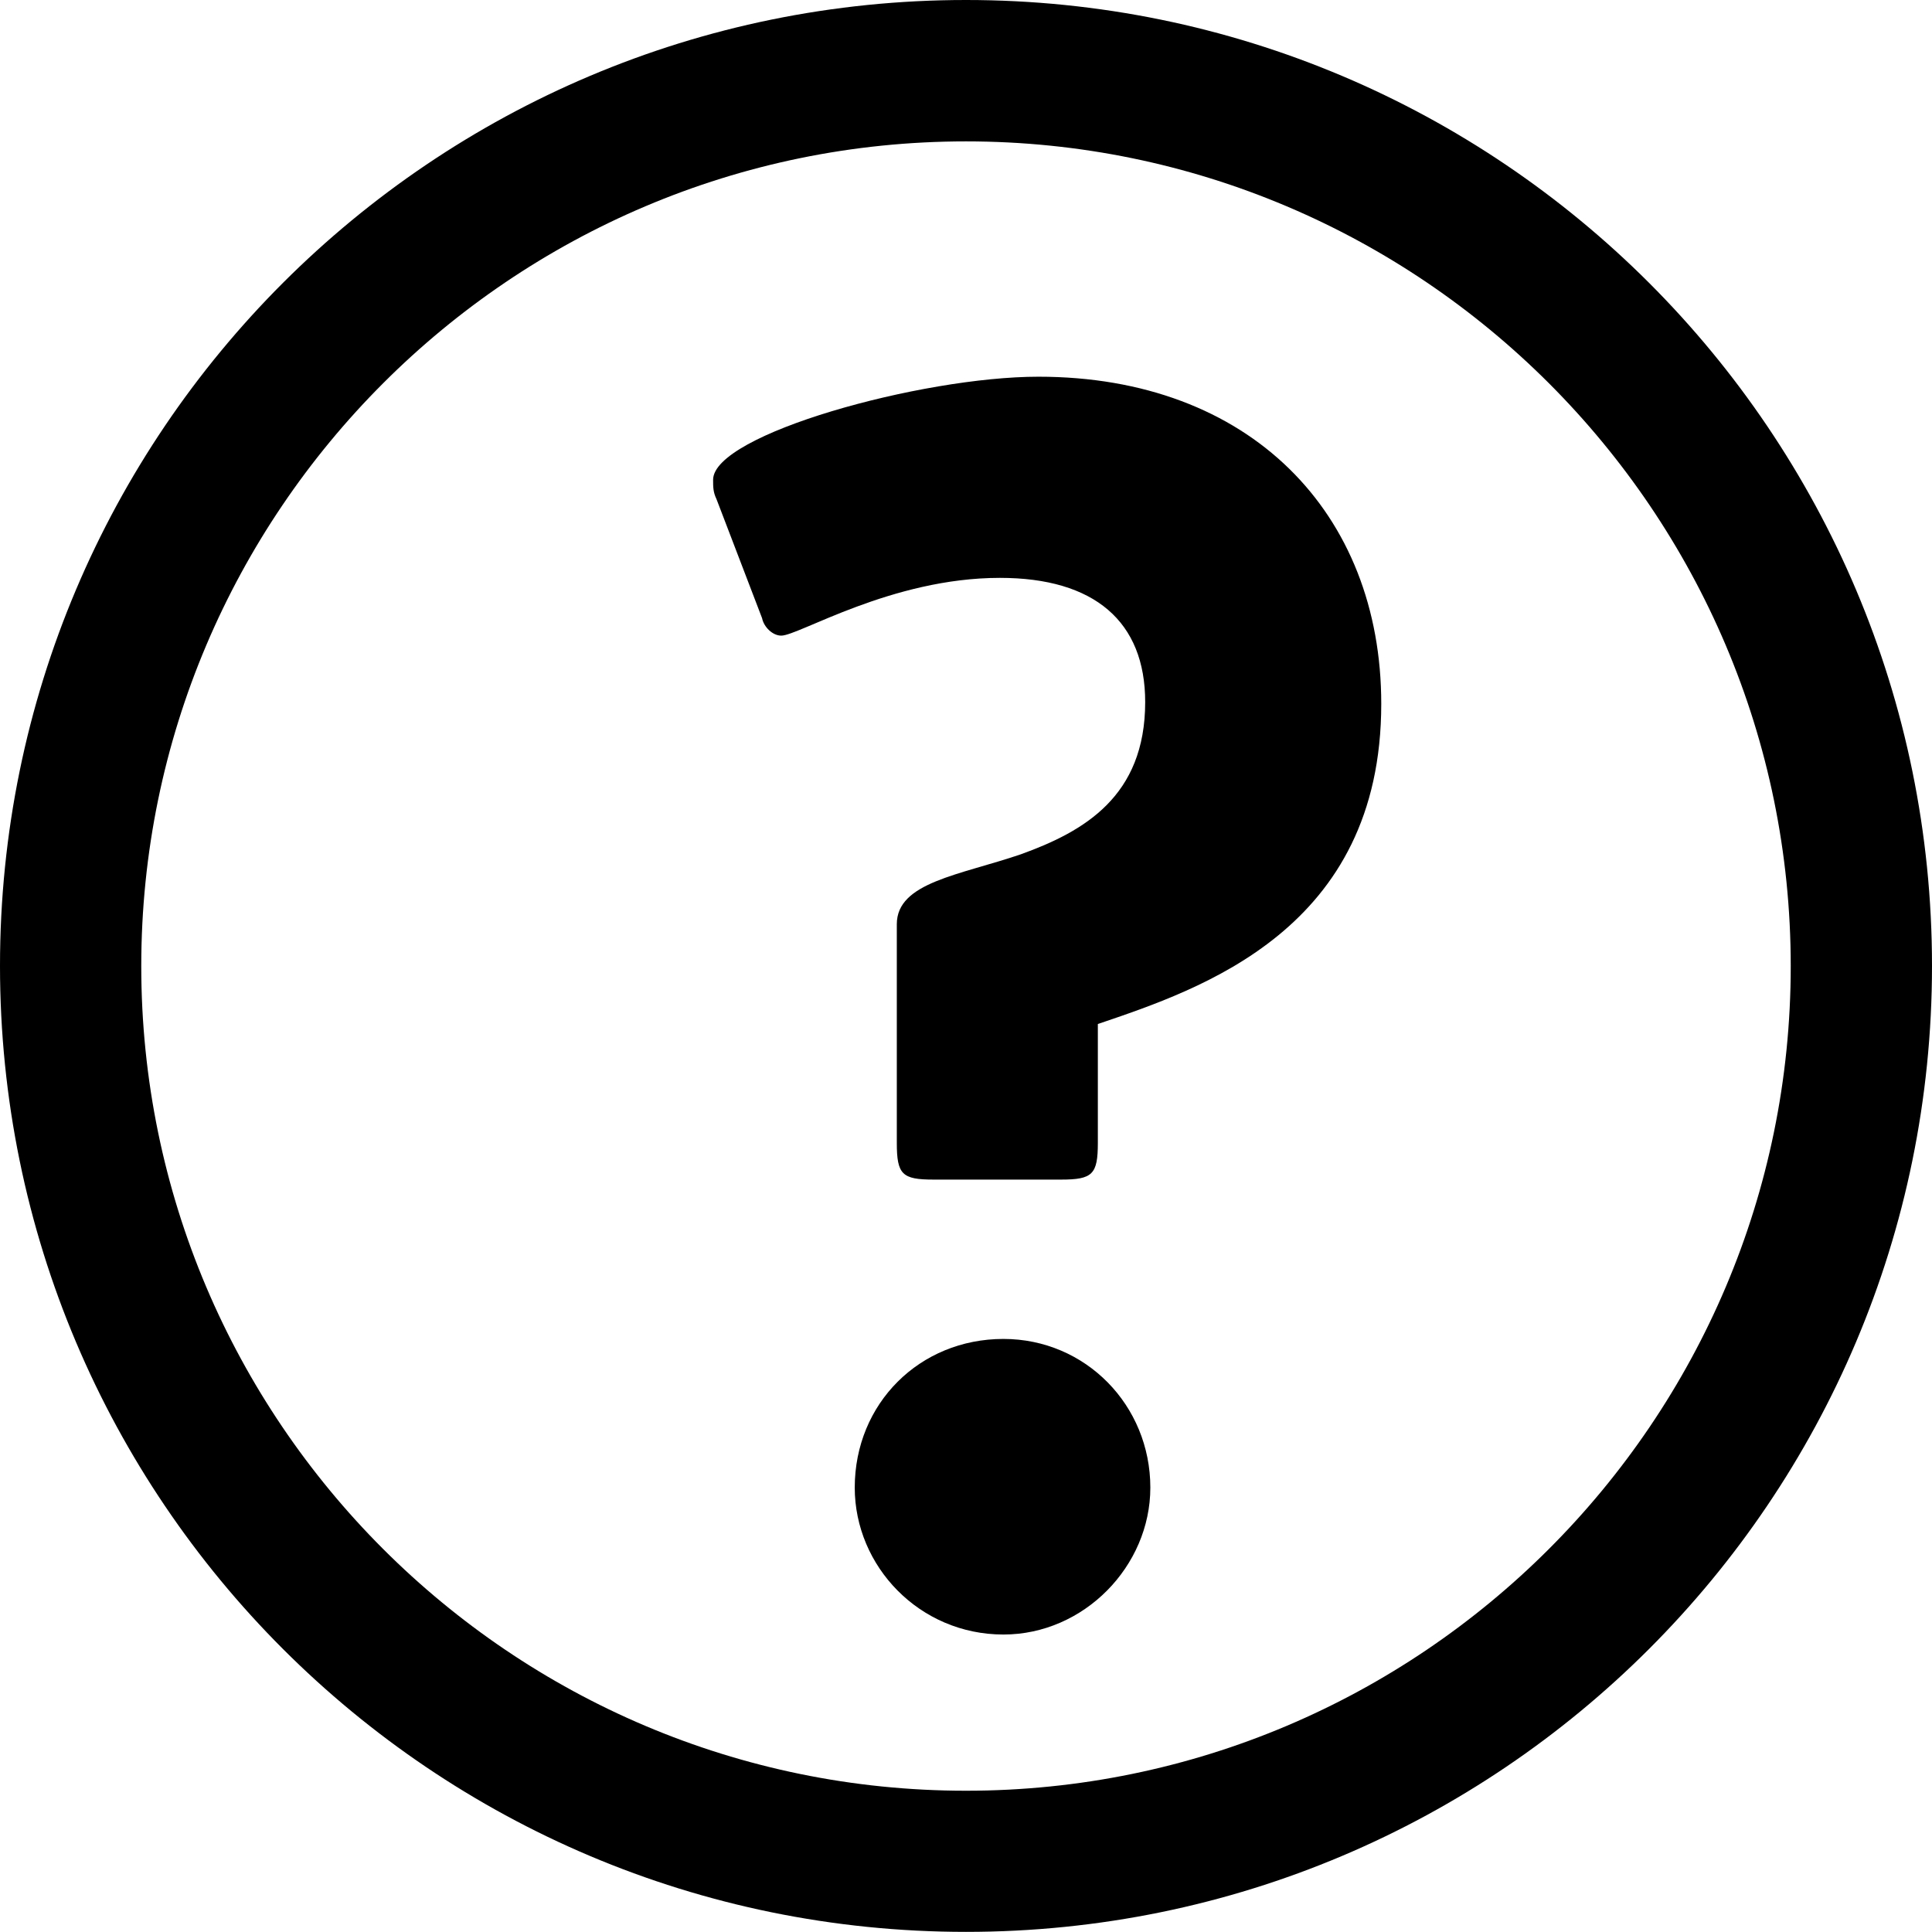 <?xml version="1.0" encoding="utf-8"?>
<!-- Generator: Adobe Illustrator 17.1.0, SVG Export Plug-In . SVG Version: 6.00 Build 0)  -->
<!DOCTYPE svg PUBLIC "-//W3C//DTD SVG 1.1//EN" "http://www.w3.org/Graphics/SVG/1.1/DTD/svg11.dtd">
<svg version="1.1" id="Layer_1" xmlns="http://www.w3.org/2000/svg" xmlns:xlink="http://www.w3.org/1999/xlink" x="0px" y="0px"
	 viewBox="0 0 15.386 15.385" enable-background="new 0 0 15.386 15.385" xml:space="preserve">
<g id="New_Symbol_211">
	<g>
		<path d="M8.743,9.102c0,0.25-0.042,0.292-0.292,0.292H7.434c-0.25,0-0.292-0.041-0.292-0.292V7.36c0-0.334,0.501-0.39,0.989-0.557
			C8.632,6.622,9.12,6.343,9.12,5.591c0-0.641-0.404-0.989-1.157-0.989c-0.863,0-1.602,0.46-1.741,0.46
			c-0.07,0-0.139-0.069-0.153-0.139L5.706,3.975C5.679,3.919,5.679,3.878,5.679,3.821C5.679,3.459,7.337,3,8.27,3
			C9.955,3,11,4.086,11,5.605c0,1.797-1.435,2.271-2.257,2.55V9.102z M7.991,13.017c-0.669,0-1.184-0.544-1.184-1.17
			c0-0.669,0.516-1.184,1.184-1.184c0.655,0,1.17,0.529,1.17,1.184C9.161,12.473,8.632,13.017,7.991,13.017z"/>
	</g>
	<g>
		<path d="M7.693,0C3.445,0,0,3.443,0,7.692c0,4.249,3.444,7.693,7.693,7.693s7.693-3.444,7.693-7.693
			C15.386,3.443,11.942,0,7.693,0z M7.693,14.261c-3.622,0-6.568-2.946-6.568-6.567s2.947-6.568,6.568-6.568
			s6.568,2.946,6.568,6.568S11.315,14.261,7.693,14.261z"/>
	</g>
</g>
<g>
</g>
<g>
</g>
<g>
</g>
<g>
</g>
<g>
</g>
<g>
</g>
<g>
</g>
</svg>
